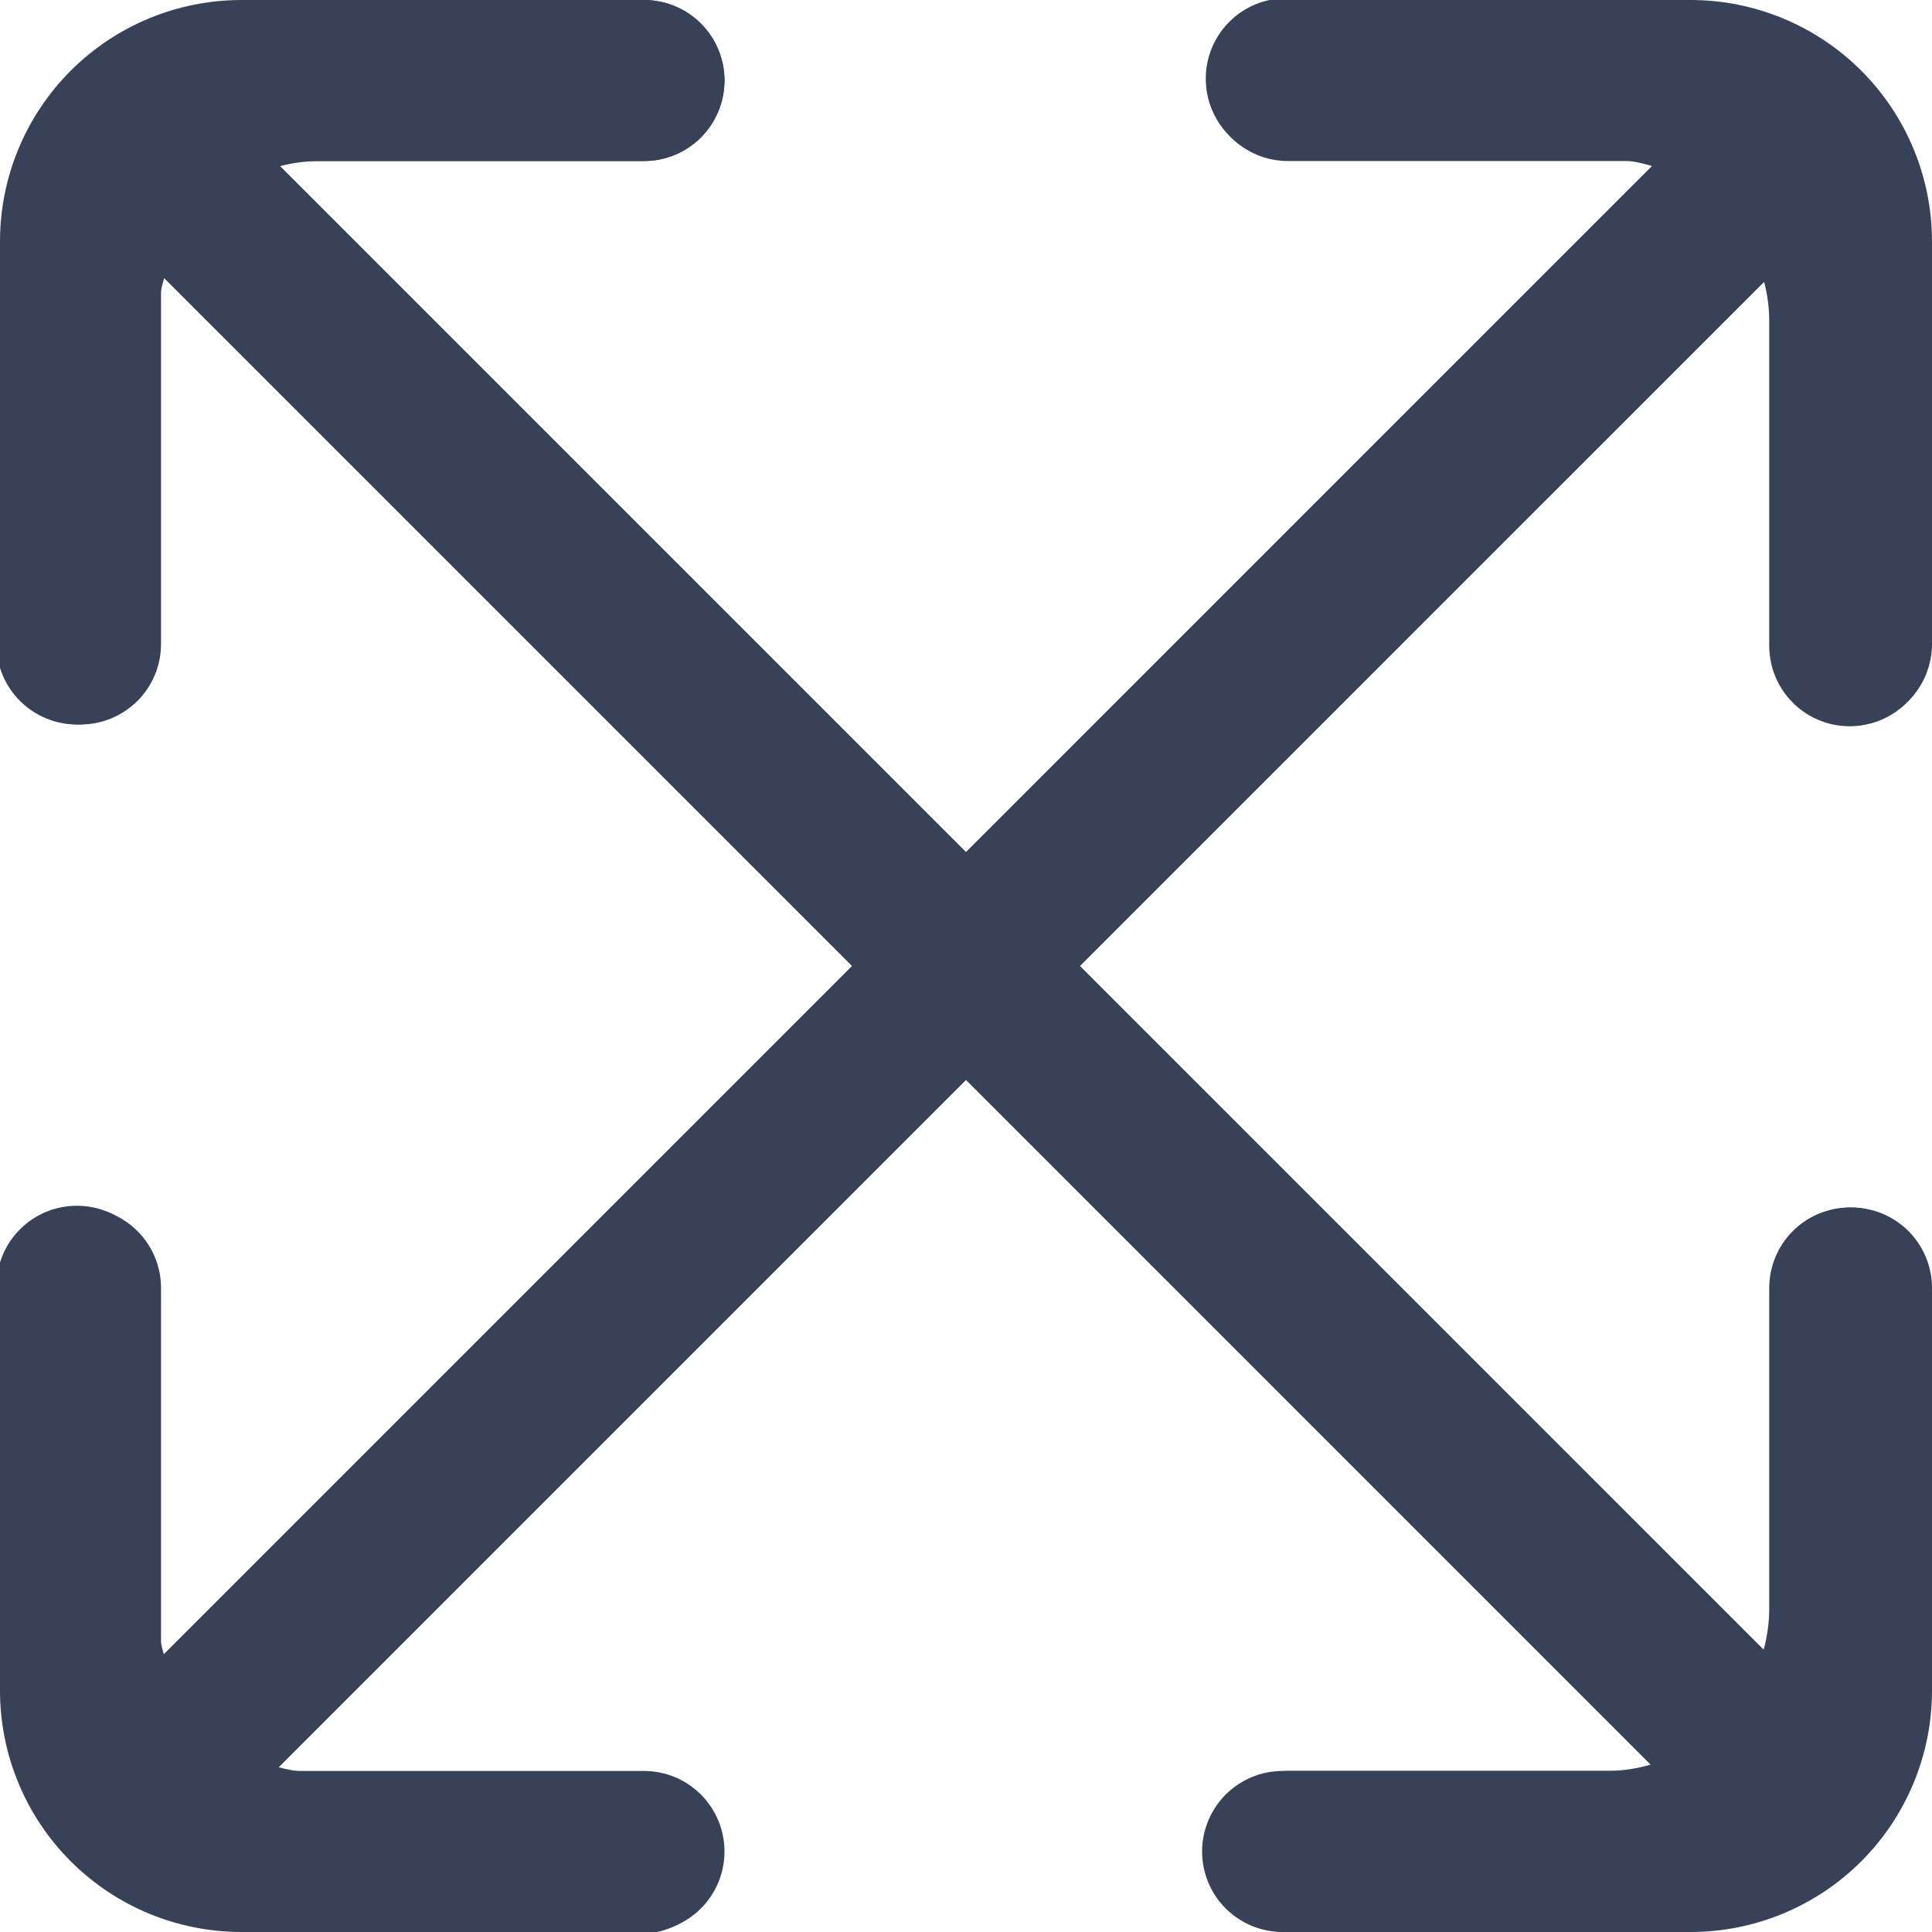 <svg width="20" height="20" viewBox="0 0 20 20" fill="none" xmlns="http://www.w3.org/2000/svg">
<g clip-path="url(#clip0_69_1190)">
<path d="M19.148 7.518C19.369 7.518 19.581 7.431 19.738 7.274C19.894 7.118 19.982 6.906 19.982 6.685V3.315C19.982 2.431 19.631 1.583 19.005 0.958C18.38 0.333 17.532 -0.018 16.648 -0.018H13.315C13.094 -0.018 12.882 0.069 12.726 0.226C12.569 0.382 12.482 0.594 12.482 0.815C12.482 1.036 12.569 1.248 12.726 1.404C12.882 1.561 13.094 1.648 13.315 1.648H16.648C16.802 1.65 16.955 1.674 17.102 1.719L10 8.822L2.898 1.72C3.028 1.686 3.162 1.668 3.296 1.667H6.667C6.888 1.667 7.1 1.579 7.256 1.423C7.412 1.266 7.5 1.054 7.5 0.833C7.5 0.612 7.412 0.4 7.256 0.244C7.1 0.088 6.888 -1.00583e-07 6.667 -1.00583e-07H3.296C2.412 -1.00583e-07 1.564 0.351 0.939 0.976C0.314 1.601 -0.037 2.449 -0.037 3.333V6.667C-0.037 6.888 0.05 7.1 0.207 7.256C0.363 7.412 0.575 7.5 0.796 7.5C1.017 7.5 1.229 7.412 1.385 7.256C1.541 7.1 1.629 6.888 1.629 6.667V3.333C1.631 3.179 1.655 3.026 1.7 2.878L8.822 10L1.696 17.126C1.654 16.983 1.631 16.834 1.629 16.685V13.315C1.629 13.094 1.541 12.882 1.385 12.726C1.229 12.569 1.017 12.482 0.796 12.482C0.575 12.482 0.363 12.569 0.207 12.726C0.05 12.882 -0.037 13.094 -0.037 13.315V16.685C-0.037 17.569 0.314 18.417 0.939 19.042C1.564 19.667 2.412 20.018 3.296 20.018H6.629C6.85 20.018 7.062 19.93 7.218 19.774C7.375 19.618 7.463 19.406 7.463 19.185C7.463 18.964 7.375 18.752 7.218 18.596C7.062 18.439 6.85 18.352 6.629 18.352H3.296C3.157 18.35 3.018 18.331 2.884 18.294L10 11.178L17.088 18.267C16.945 18.309 16.797 18.331 16.648 18.333H13.277C13.056 18.333 12.845 18.421 12.688 18.577C12.532 18.734 12.444 18.946 12.444 19.167C12.444 19.388 12.532 19.6 12.688 19.756C12.845 19.912 13.056 20 13.277 20H16.648C17.532 20 18.38 19.649 19.005 19.024C19.631 18.399 19.982 17.551 19.982 16.667V13.333C19.982 13.112 19.894 12.9 19.738 12.744C19.581 12.588 19.369 12.5 19.148 12.5C18.927 12.5 18.715 12.588 18.559 12.744C18.403 12.9 18.315 13.112 18.315 13.333V16.667C18.313 16.806 18.294 16.944 18.257 17.078L11.178 10L18.262 2.917C18.296 3.047 18.314 3.181 18.315 3.315V6.685C18.315 6.906 18.403 7.118 18.559 7.274C18.715 7.431 18.927 7.518 19.148 7.518Z" fill="#374258"/>
<path d="M19.167 7.5C19.388 7.5 19.6 7.412 19.756 7.256C19.912 7.1 20 6.888 20 6.667V2.5C20 1.837 19.737 1.201 19.268 0.732C18.799 0.263 18.163 0 17.5 0L13.333 0C13.112 0 12.9 0.088 12.744 0.244C12.588 0.4 12.5 0.612 12.5 0.833C12.5 1.054 12.588 1.266 12.744 1.423C12.9 1.579 13.112 1.667 13.333 1.667H17.155L10 8.822L2.845 1.667H6.667C6.888 1.667 7.1 1.579 7.256 1.423C7.412 1.266 7.5 1.054 7.5 0.833C7.5 0.612 7.412 0.4 7.256 0.244C7.1 0.088 6.888 0 6.667 0L2.5 0C1.837 0 1.201 0.263 0.732 0.732C0.263 1.201 0 1.837 0 2.5L0 6.667C0 6.888 0.088 7.1 0.244 7.256C0.4 7.412 0.612 7.5 0.833 7.5C1.054 7.5 1.266 7.412 1.423 7.256C1.579 7.1 1.667 6.888 1.667 6.667V2.845L8.822 10L1.667 17.155V13.333C1.667 13.112 1.579 12.9 1.423 12.744C1.266 12.588 1.054 12.5 0.833 12.5C0.612 12.5 0.4 12.588 0.244 12.744C0.088 12.9 0 13.112 0 13.333L0 17.5C0 18.163 0.263 18.799 0.732 19.268C1.201 19.737 1.837 20 2.5 20H6.667C6.888 20 7.1 19.912 7.256 19.756C7.412 19.6 7.5 19.388 7.5 19.167C7.5 18.946 7.412 18.734 7.256 18.577C7.1 18.421 6.888 18.333 6.667 18.333H2.845L10 11.178L17.155 18.333H13.333C13.112 18.333 12.9 18.421 12.744 18.577C12.588 18.734 12.5 18.946 12.5 19.167C12.5 19.388 12.588 19.6 12.744 19.756C12.9 19.912 13.112 20 13.333 20H17.5C18.163 20 18.799 19.737 19.268 19.268C19.737 18.799 20 18.163 20 17.5V13.333C20 13.112 19.912 12.9 19.756 12.744C19.6 12.588 19.388 12.5 19.167 12.5C18.946 12.5 18.734 12.588 18.577 12.744C18.421 12.9 18.333 13.112 18.333 13.333V17.155L11.178 10L18.333 2.845V6.667C18.333 6.888 18.421 7.1 18.577 7.256C18.734 7.412 18.946 7.5 19.167 7.5Z" fill="#374258"/>
</g>
<defs>
<clipPath id="clip0_69_1190">
<rect width="20" height="20" fill="white"/>
</clipPath>
</defs>
</svg>
